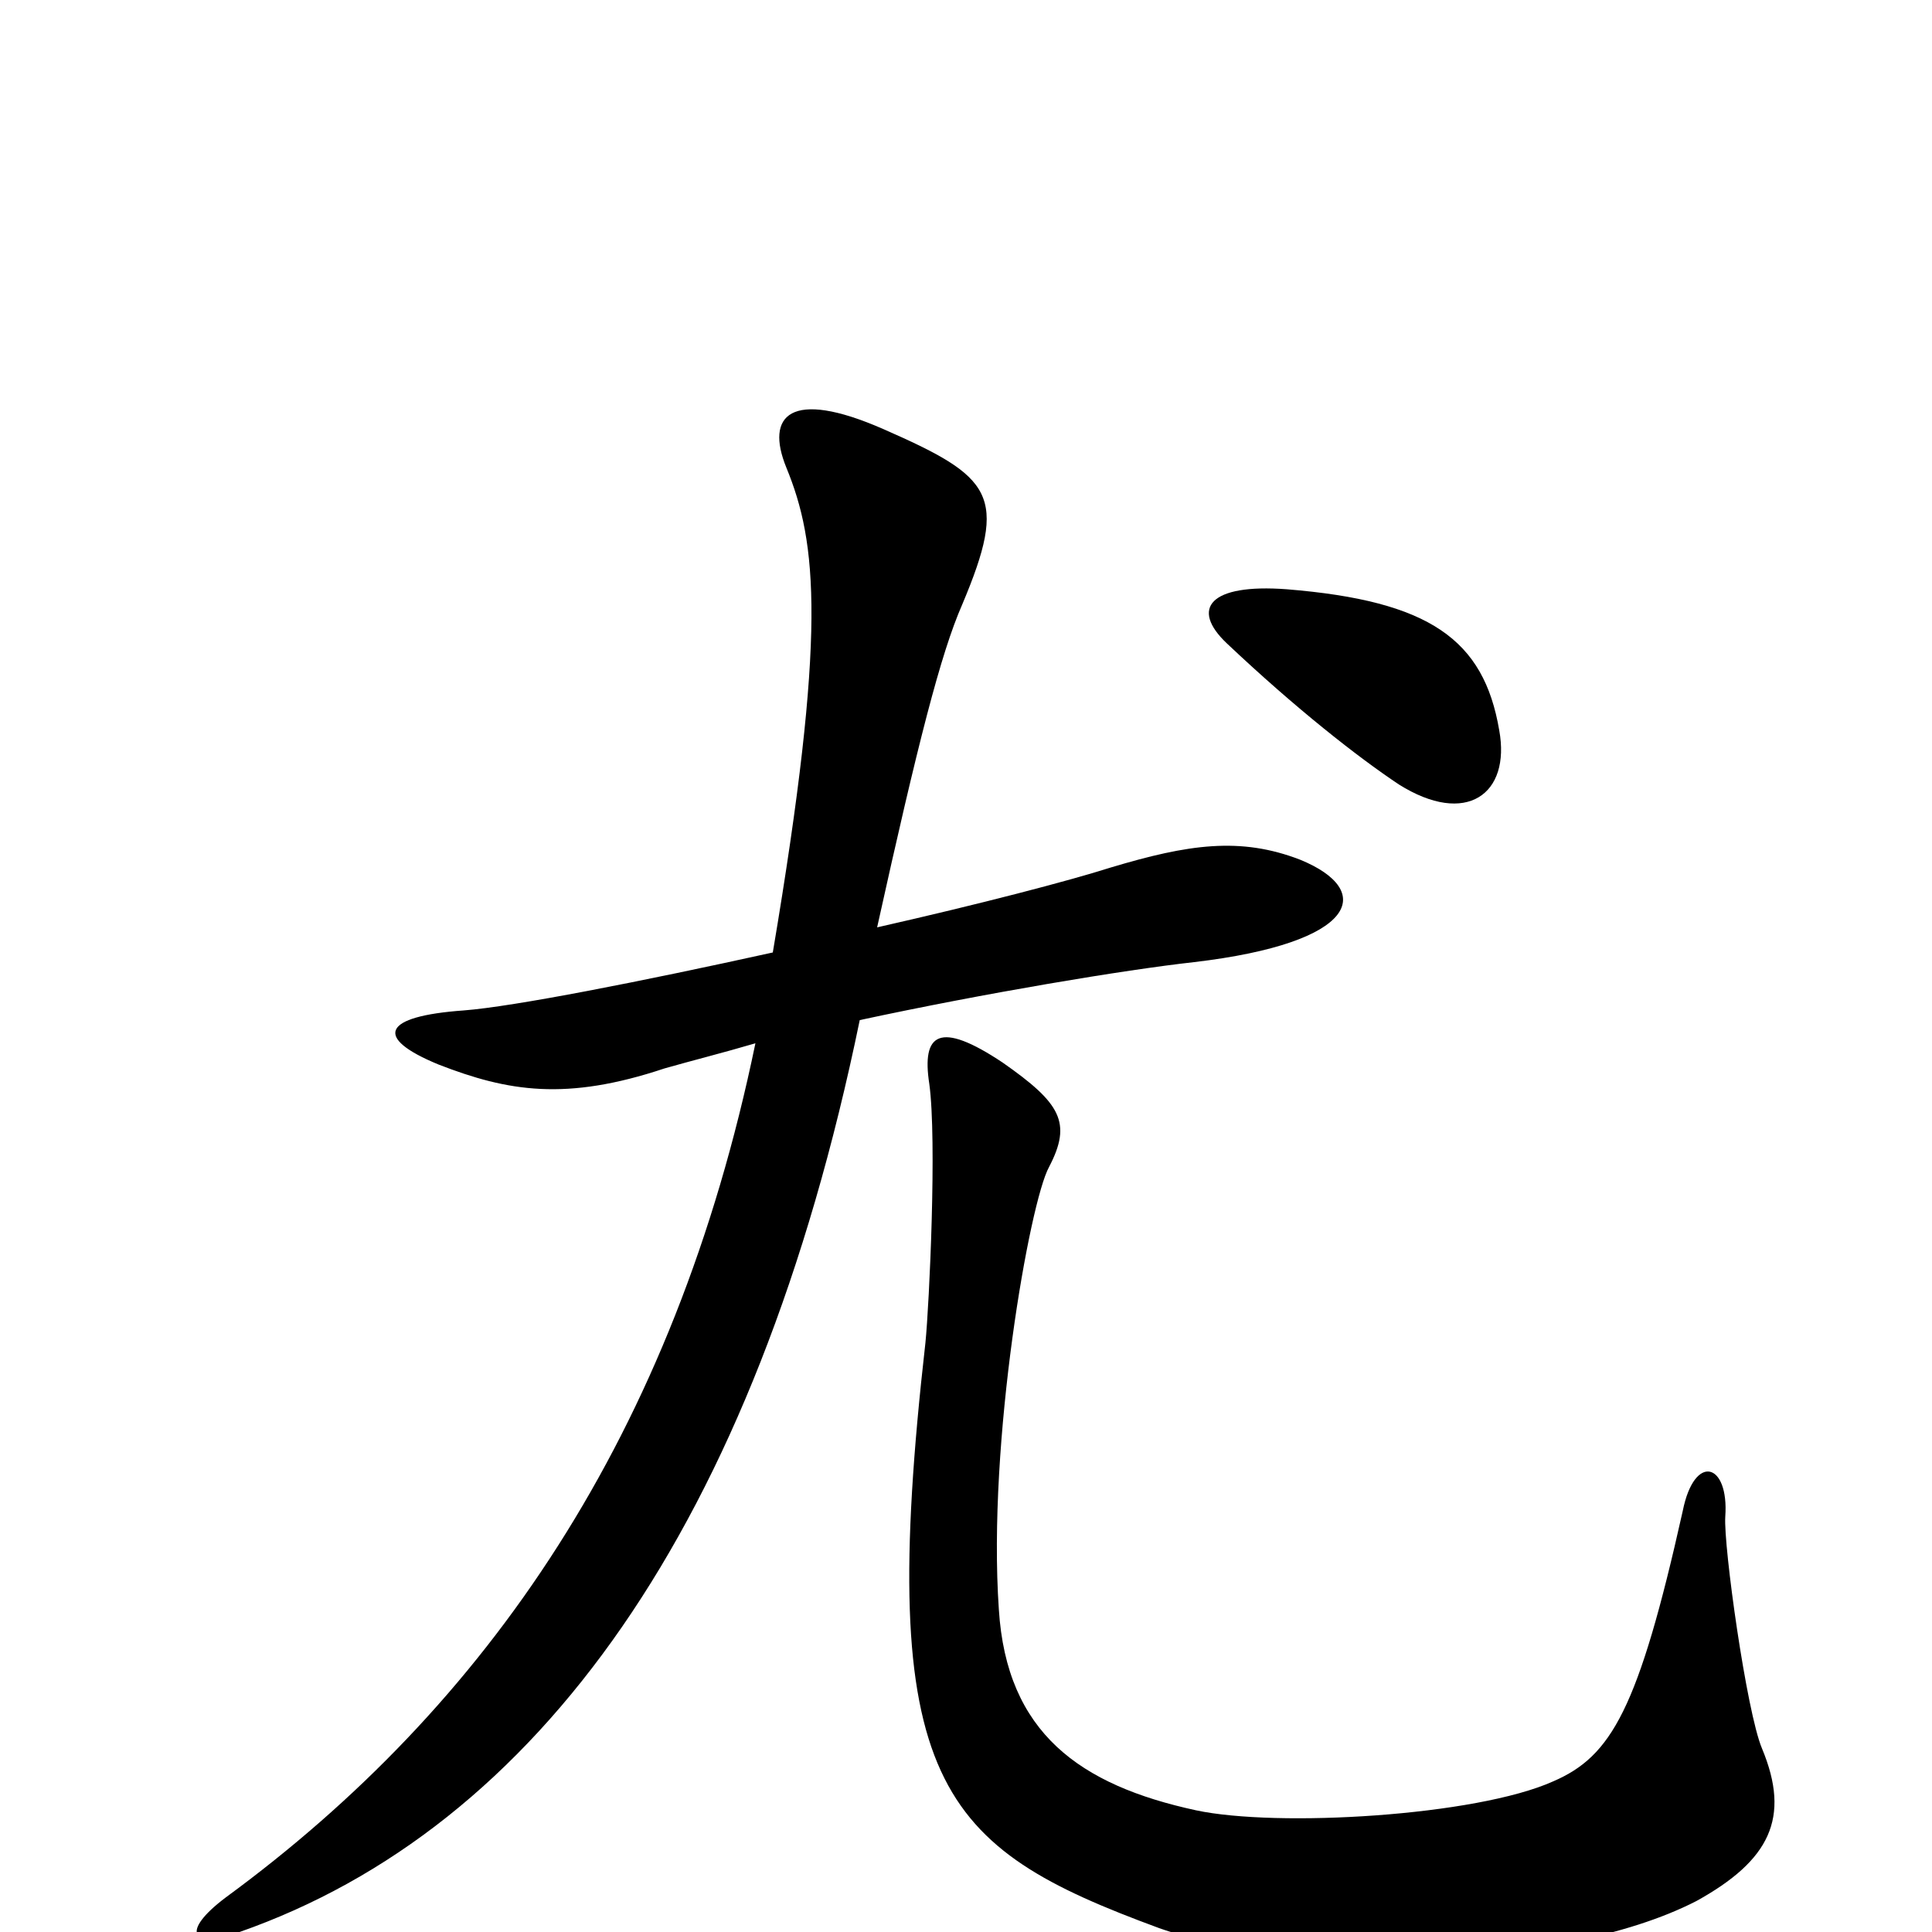 <svg xmlns="http://www.w3.org/2000/svg" viewBox="0 -1000 1000 1000">
	<path fill="#000000" d="M776 -622C768 -669 740 -689 666 -695C626 -698 616 -685 635 -667C671 -633 703 -608 724 -594C759 -572 782 -589 776 -622ZM673 -555C642 -567 615 -563 575 -551C553 -544 507 -532 454 -520C475 -615 487 -662 498 -687C522 -744 514 -753 457 -778C409 -799 396 -785 407 -758C423 -719 428 -673 400 -507C332 -492 266 -479 240 -477C198 -474 193 -463 227 -449C263 -435 293 -430 344 -447C358 -451 374 -455 391 -460C349 -257 252 -117 117 -18C93 0 99 9 124 0C278 -54 391 -210 445 -472C510 -486 582 -498 618 -502C703 -512 712 -539 673 -555ZM912 -95C904 -114 892 -200 893 -215C895 -243 877 -248 871 -218C848 -115 834 -91 804 -78C764 -60 661 -54 619 -63C559 -76 521 -103 517 -167C511 -254 533 -378 543 -396C555 -419 549 -429 519 -450C486 -472 477 -465 481 -439C485 -410 481 -325 479 -305C453 -76 486 -44 600 -2C665 21 806 21 878 -16C916 -37 927 -59 912 -95Z"/>
</svg>